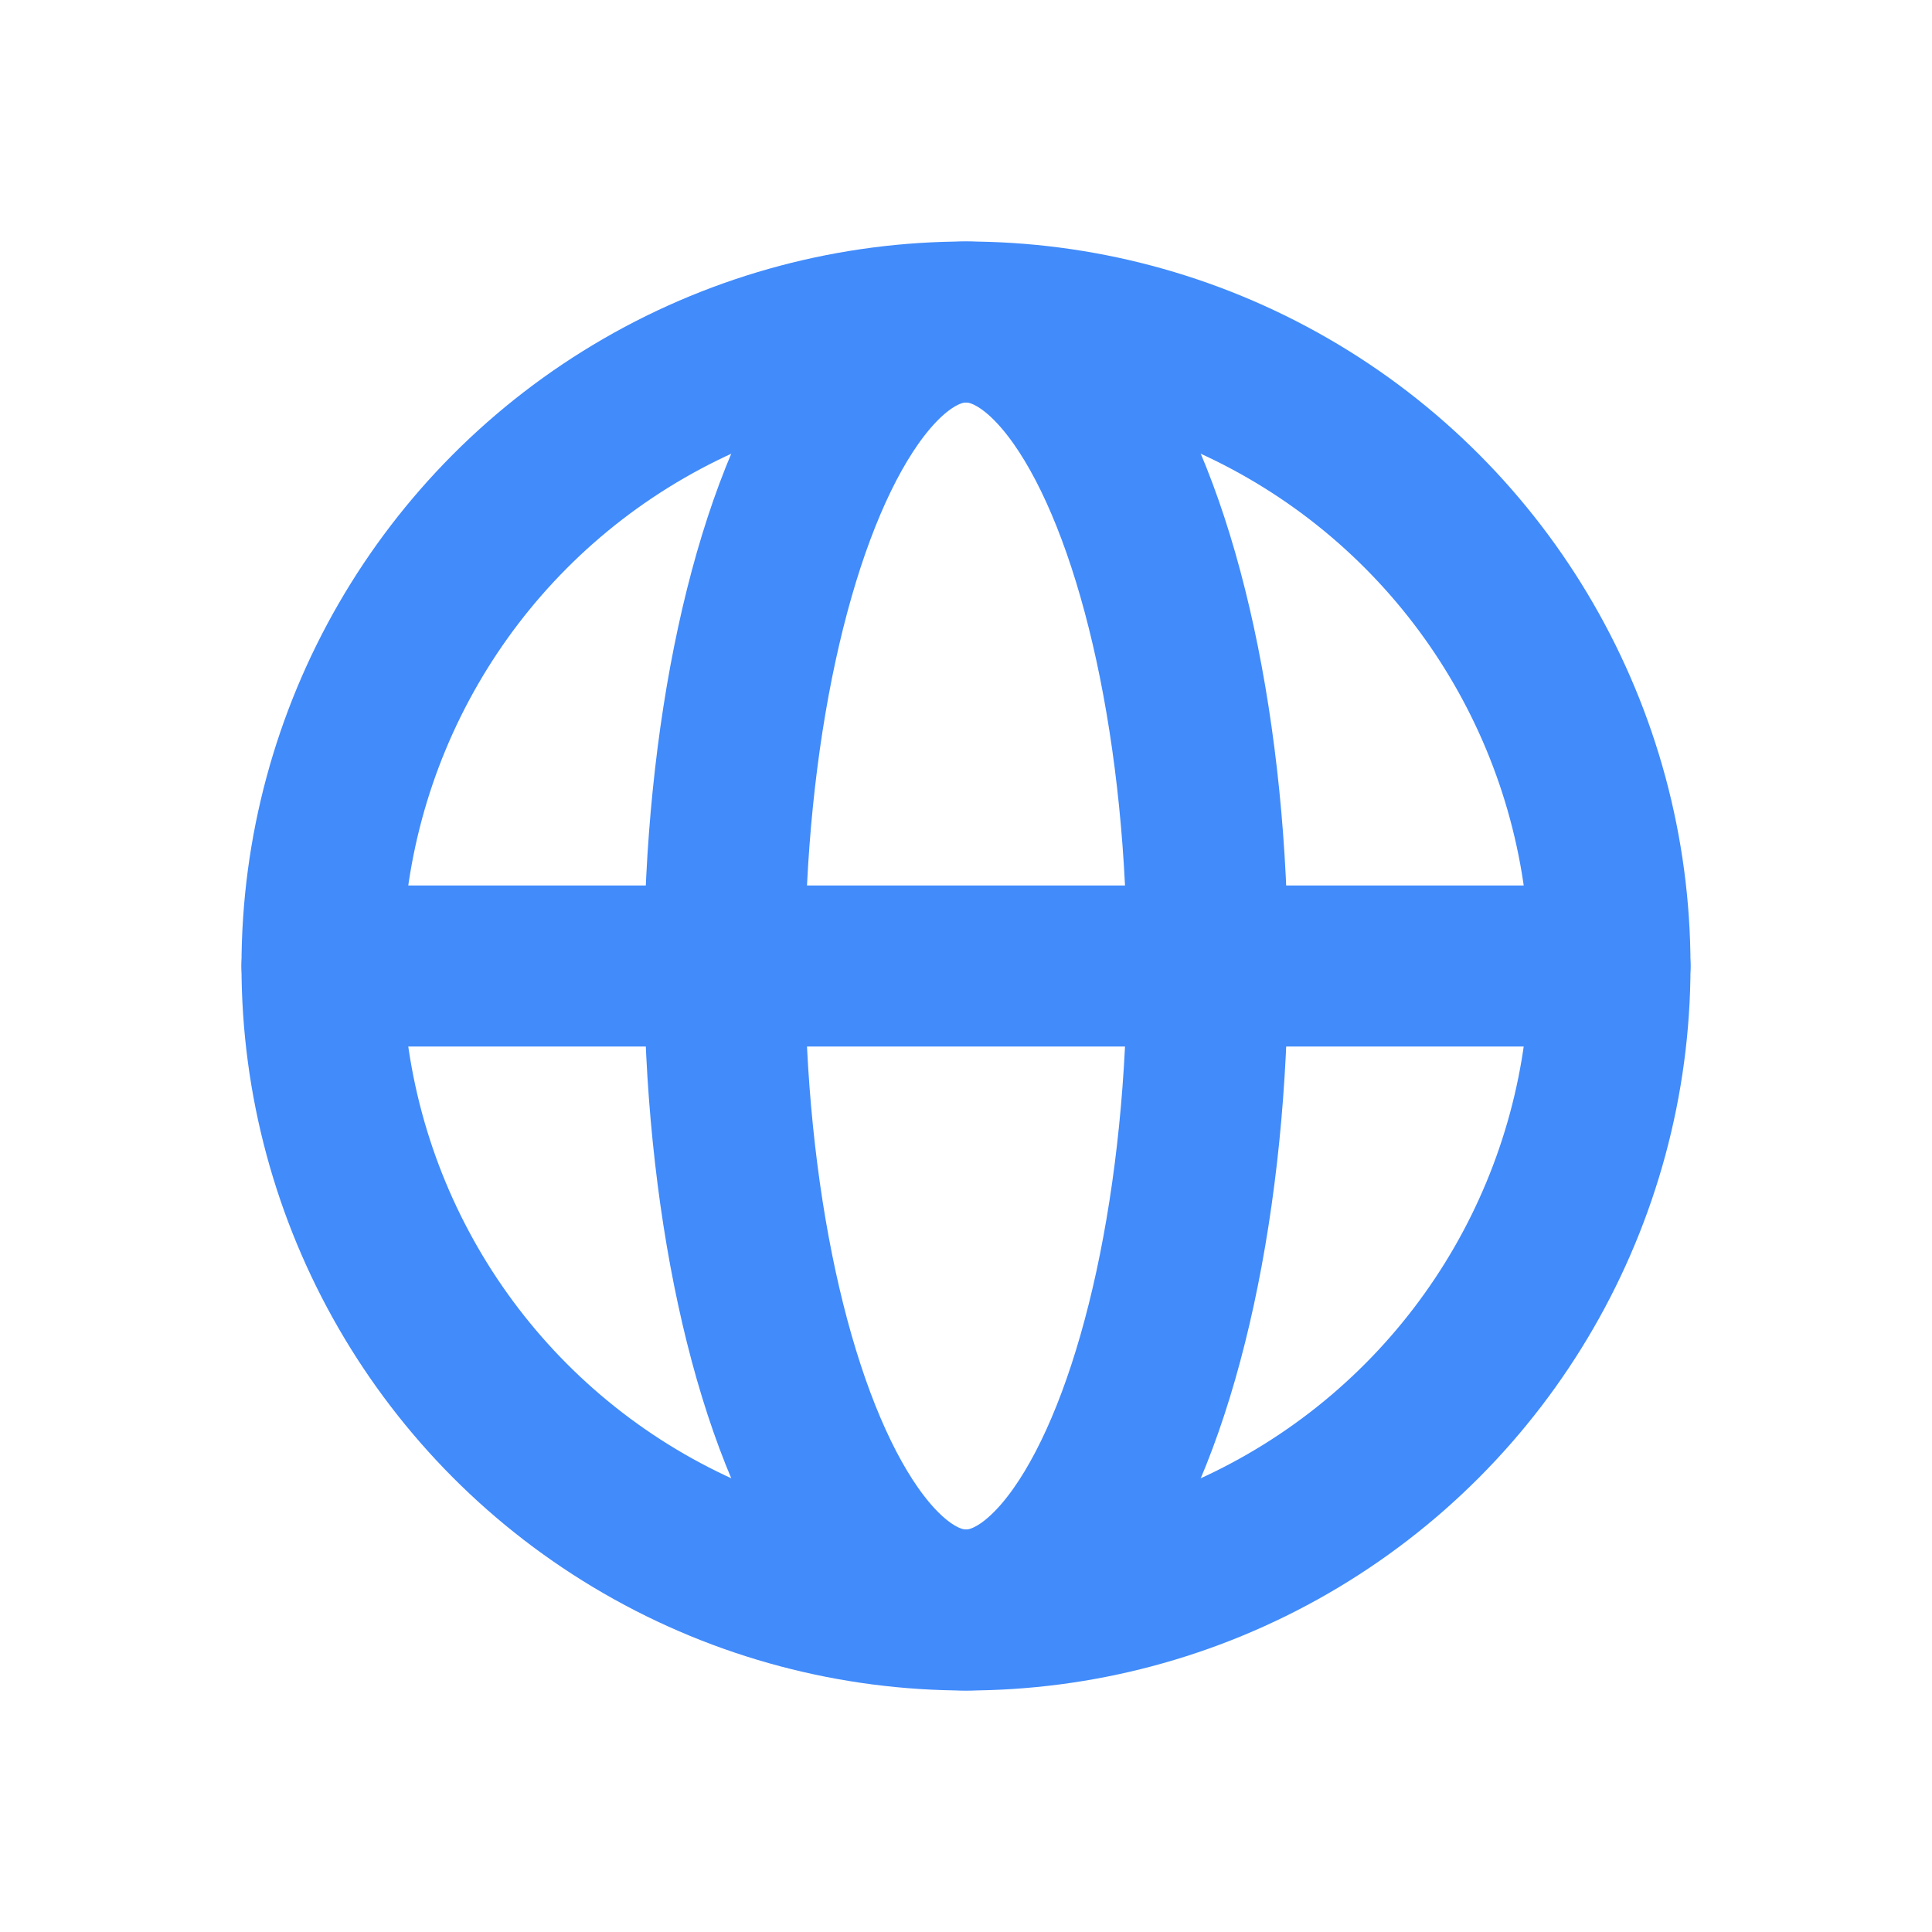 <svg width="24" height="24" viewBox="0 0 24 24" fill="none" xmlns="http://www.w3.org/2000/svg">
<circle cx="12" cy="12" r="8" stroke="#418BFB" stroke-width="2"/>
<ellipse cx="12" cy="12" rx="3" ry="8" stroke="#418BFB" stroke-width="2"/>
<path d="M4 12H20" stroke="#418BFB" stroke-width="2" stroke-linecap="round"/>
</svg>